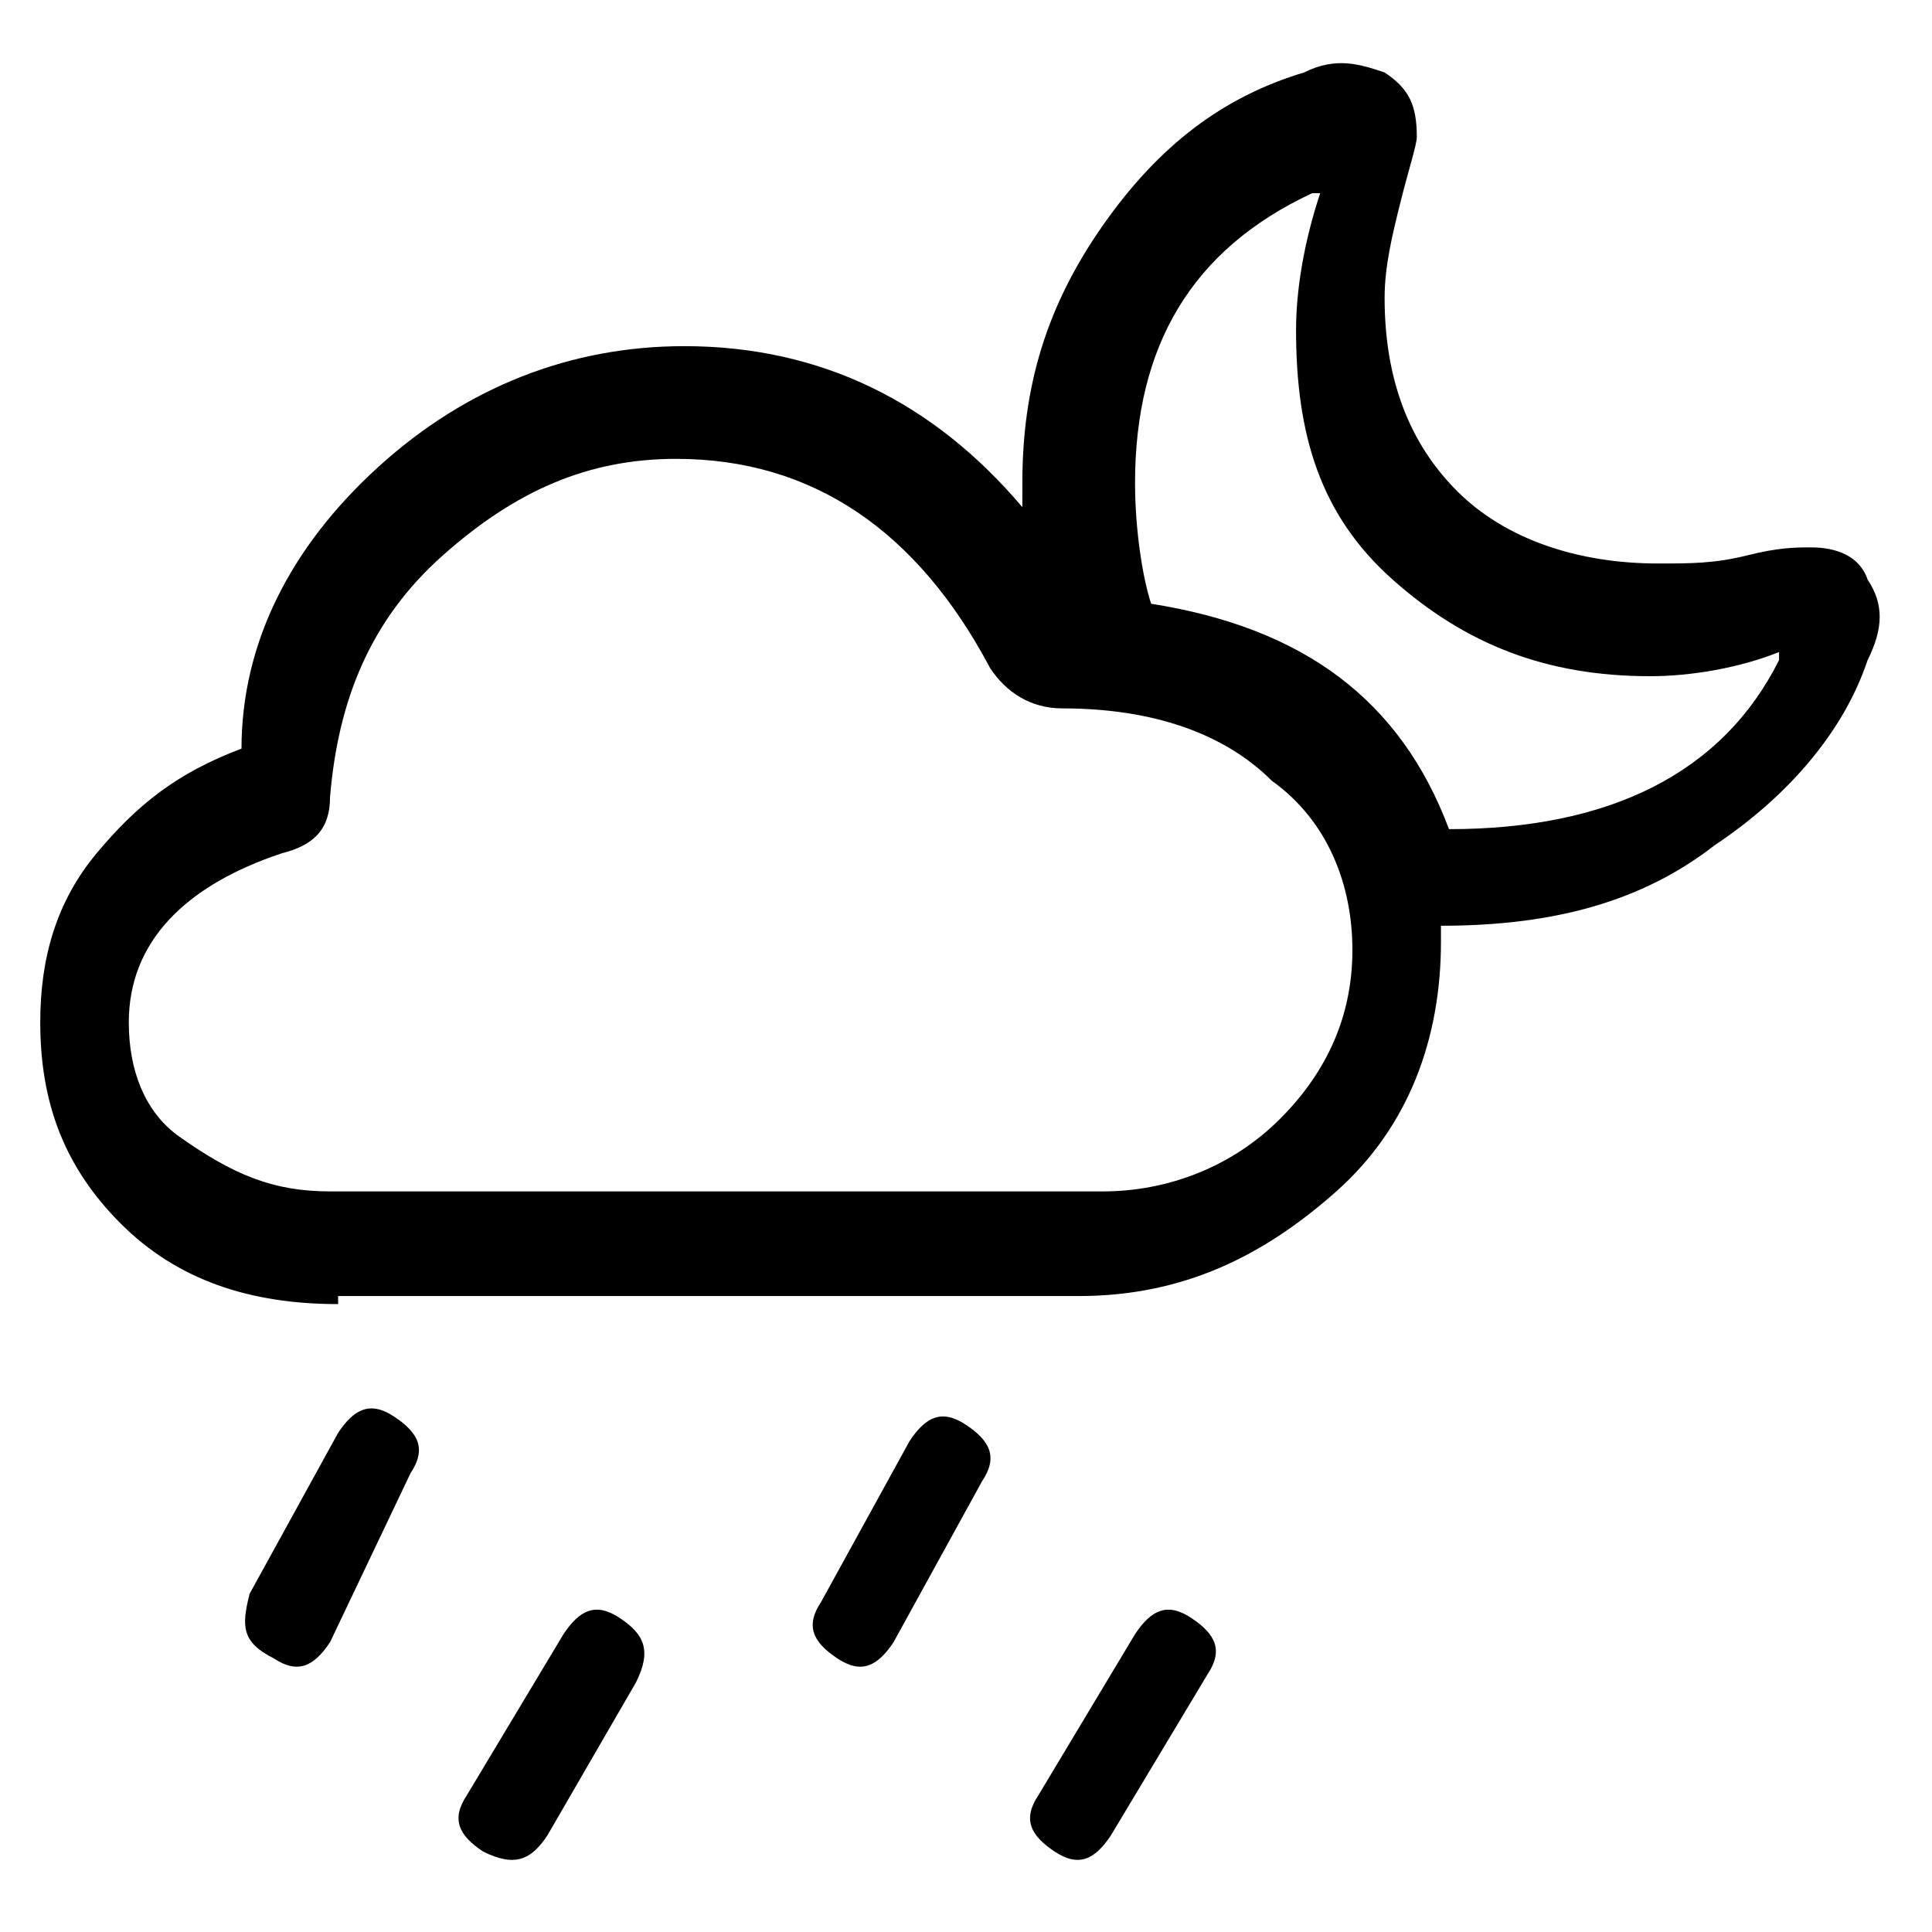 <?xml version="1.0" encoding="utf-8"?>
<!-- Generator: Adobe Illustrator 22.0.0, SVG Export Plug-In . SVG Version: 6.00 Build 0)  -->
<svg version="1.1" id="Layer_1" xmlns="http://www.w3.org/2000/svg" xmlns:xlink="http://www.w3.org/1999/xlink" x="0px" y="0px"
	 viewBox="0 0 24 24" style="enable-background:new 0 0 24 24;" xml:space="preserve">
<path d="M4.2,16.2c-1.1,0-2-0.3-2.7-1s-1-1.5-1-2.5c0-0.8,0.2-1.5,0.7-2.1c0.5-0.6,1-1,1.8-1.3C3,8,3.6,6.8,4.7,5.8s2.4-1.5,3.8-1.5
	c1.7,0,3.1,0.7,4.2,2V6c0-1.2,0.3-2.2,1-3.2s1.5-1.6,2.5-1.9c0.4-0.2,0.7-0.1,1,0c0.3,0.2,0.4,0.4,0.4,0.8c0,0.1-0.1,0.4-0.2,0.8
	c-0.1,0.4-0.2,0.8-0.2,1.2c0,1,0.3,1.8,0.9,2.4c0.6,0.6,1.5,0.9,2.5,0.9c0.4,0,0.7,0,1.1-0.1c0.4-0.1,0.6-0.1,0.8-0.1
	c0.3,0,0.6,0.1,0.7,0.4c0.2,0.3,0.2,0.6,0,1c-0.3,0.9-1,1.7-1.9,2.3c-0.9,0.7-2,1-3.4,1v0.2c0,1.2-0.4,2.3-1.3,3.1
	c-0.9,0.8-1.9,1.3-3.2,1.3H4.2z M14.1,6c0,0.6,0.1,1.2,0.2,1.5c1.9,0.3,3.1,1.2,3.7,2.8c2,0,3.4-0.7,4.1-2.1l0-0.1
	c-0.5,0.2-1.1,0.3-1.6,0.3c-1.3,0-2.3-0.4-3.2-1.2s-1.2-1.8-1.2-3.1c0-0.5,0.1-1.1,0.3-1.7l-0.1,0C14.8,3.1,14.1,4.3,14.1,6z
	 M4.1,14.8h9.6c0.8,0,1.6-0.3,2.2-0.9c0.6-0.6,0.9-1.3,0.9-2.1c0-0.8-0.3-1.6-1-2.1c-0.6-0.6-1.5-0.9-2.6-0.9
	c-0.4,0-0.7-0.2-0.9-0.5c-0.9-1.7-2.2-2.6-3.9-2.6c-1.1,0-2,0.4-2.9,1.2s-1.3,1.8-1.4,3c0,0.4-0.2,0.6-0.6,0.7
	c-1.2,0.4-1.9,1.1-1.9,2.1c0,0.6,0.2,1.1,0.6,1.4C2.9,14.6,3.4,14.8,4.1,14.8z M11.1,20.4c-0.2,0.3-0.4,0.4-0.7,0.2
	c-0.3-0.2-0.4-0.4-0.2-0.7l1.1-2c0.2-0.3,0.4-0.4,0.7-0.2c0.3,0.2,0.4,0.4,0.2,0.7L11.1,20.4z M4.1,20.4c-0.2,0.3-0.4,0.4-0.7,0.2
	C3,20.4,3,20.2,3.1,19.8l1.1-2c0.2-0.3,0.4-0.4,0.7-0.2s0.4,0.4,0.2,0.7L4.1,20.4z M13.8,22.8c-0.2,0.3-0.4,0.4-0.7,0.2
	c-0.3-0.2-0.4-0.4-0.2-0.7l1.2-2c0.2-0.3,0.4-0.4,0.7-0.2c0.3,0.2,0.4,0.4,0.2,0.7L13.8,22.8z M6.8,22.8c-0.2,0.3-0.4,0.4-0.8,0.2
	c-0.3-0.2-0.4-0.4-0.2-0.7l1.2-2c0.2-0.3,0.4-0.4,0.7-0.2c0.3,0.2,0.4,0.4,0.2,0.8L6.8,22.8z"/>
</svg>
